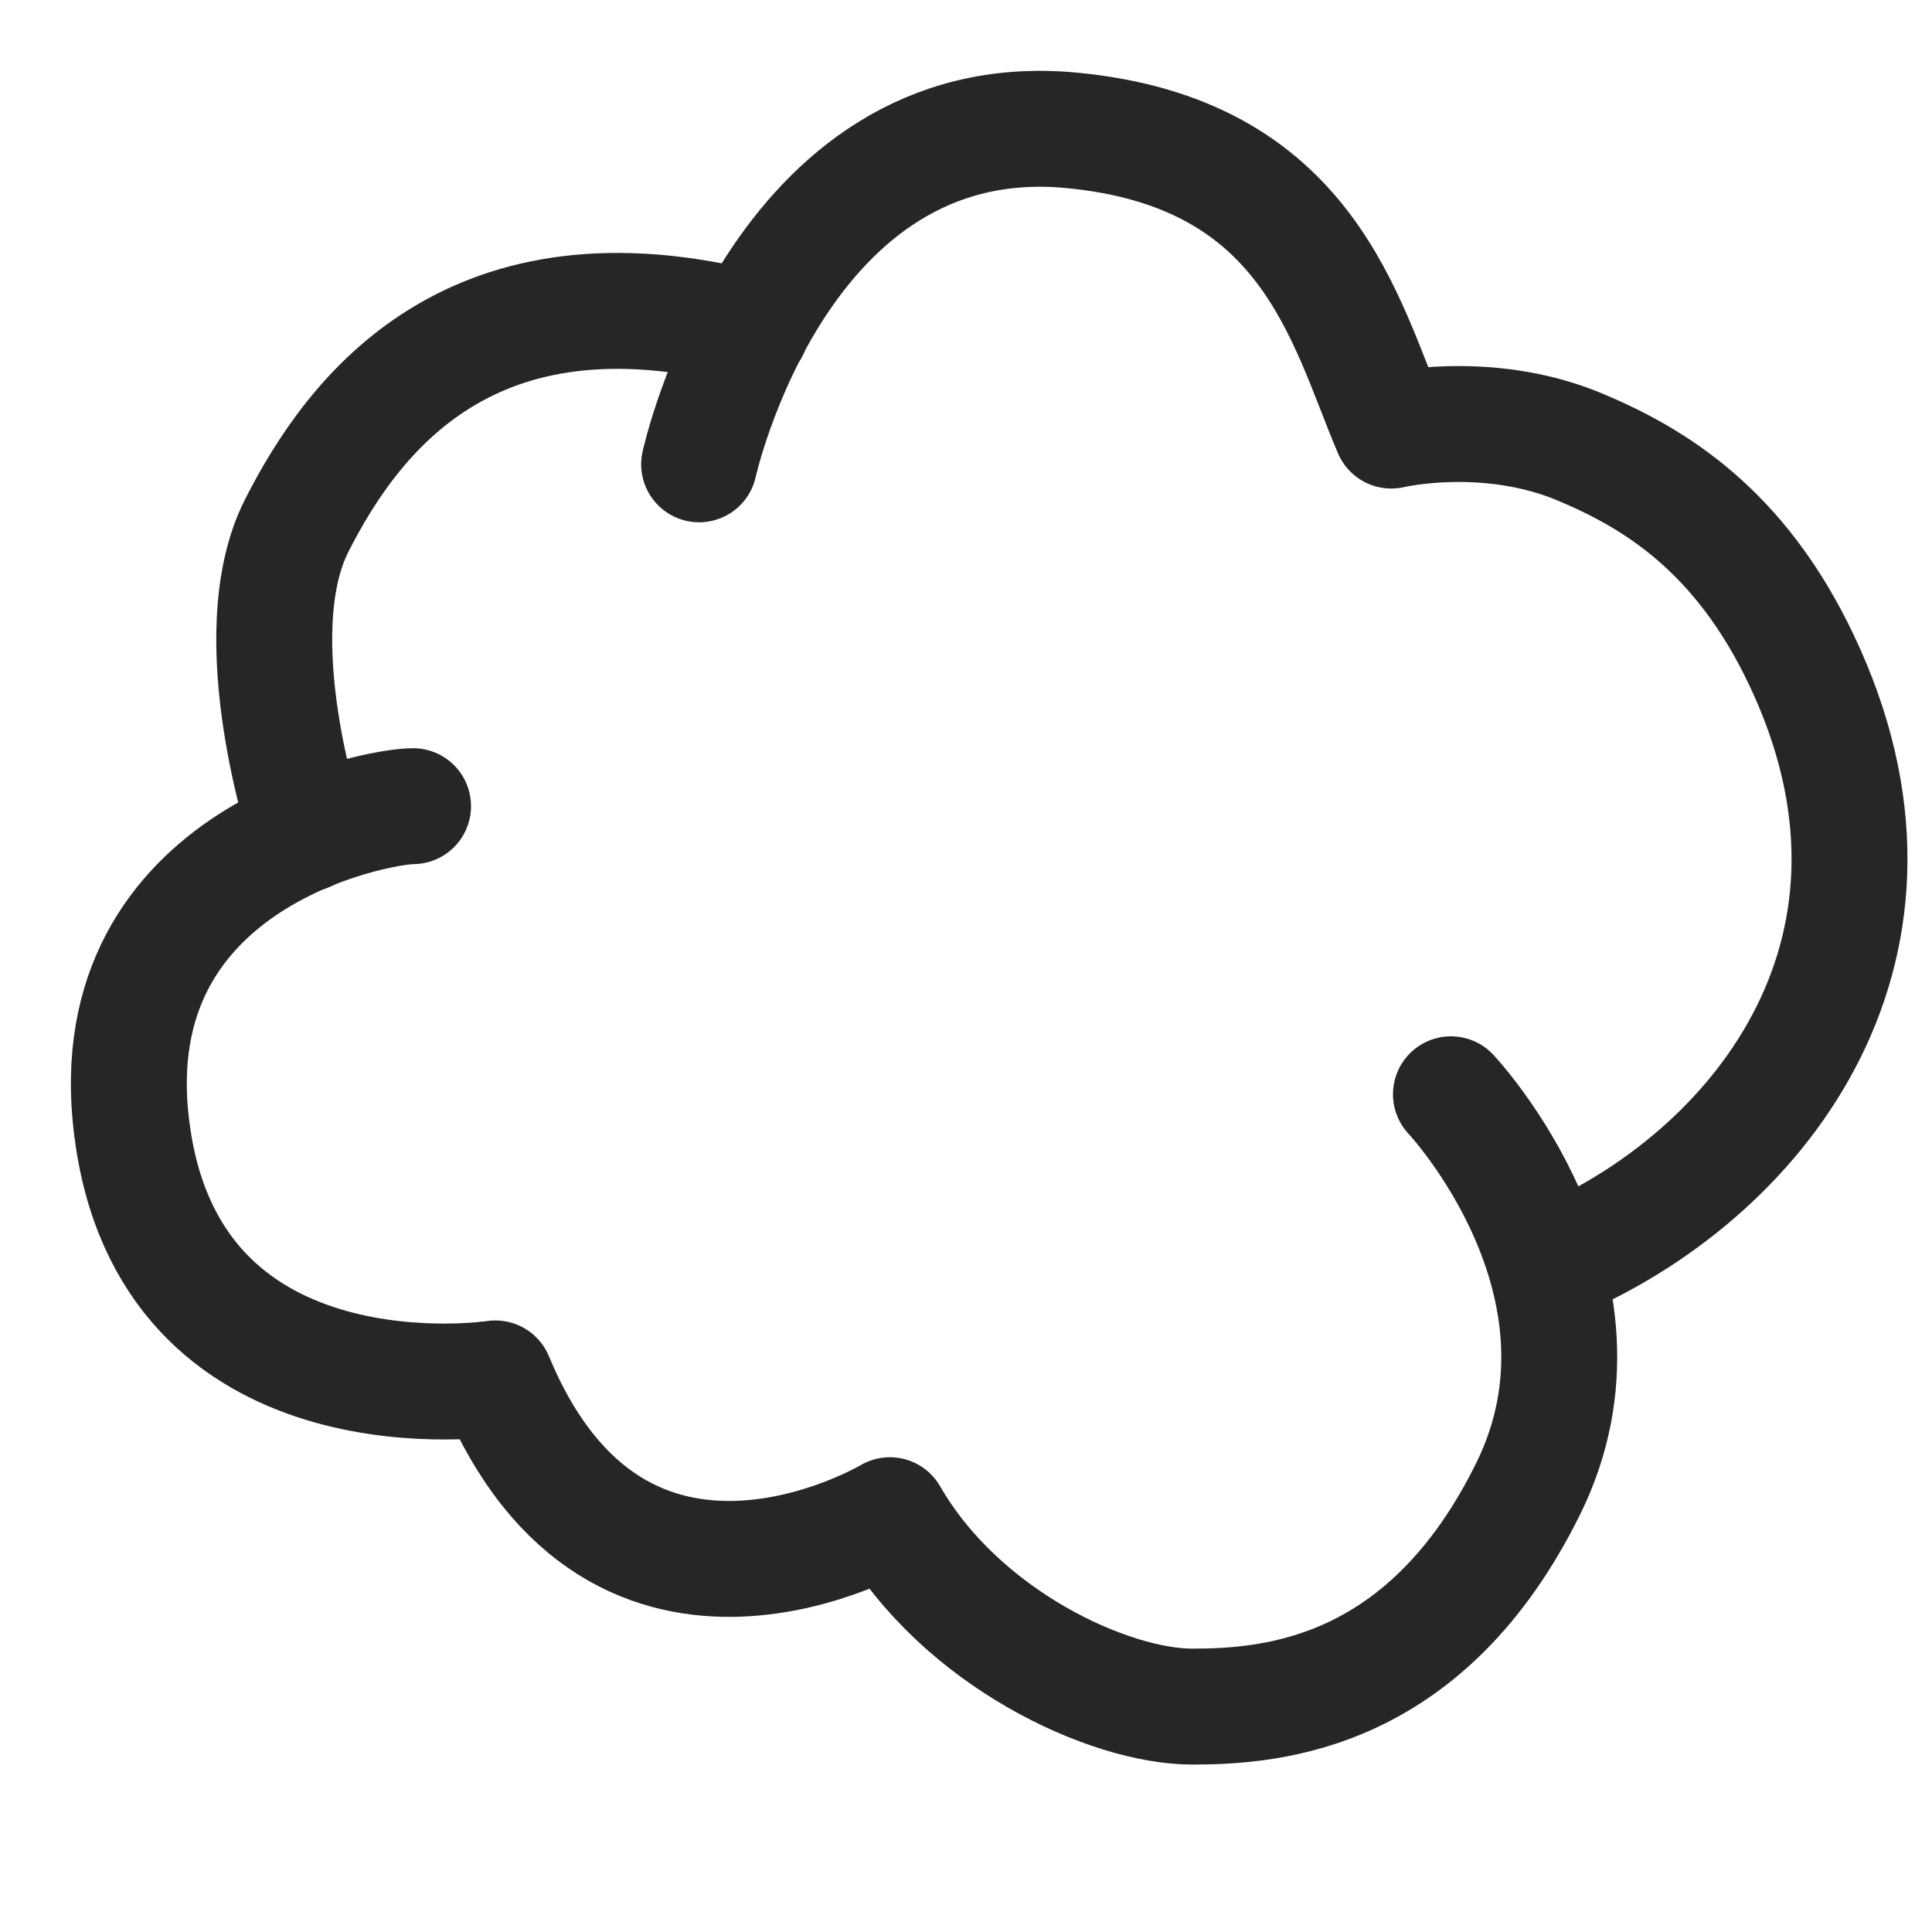 <svg width="15" height="15" viewBox="0 0 15 15" fill="none" xmlns="http://www.w3.org/2000/svg">
<path d="M5.428 3.605C5.428 3.605 6.042 0.804 8.309 1.011C10.162 1.182 10.439 2.492 10.802 3.343C10.802 3.343 11.537 3.167 12.263 3.469C12.842 3.711 13.507 4.114 13.985 5.121C15.038 7.332 13.693 9.075 12.152 9.765" stroke="#262626" stroke-width="0.9" stroke-miterlimit="10" stroke-linecap="round" stroke-linejoin="round"/>
<path d="M11.265 8.496C11.265 8.496 12.65 9.966 11.865 11.558C11.079 13.15 9.895 13.25 9.256 13.25C8.616 13.25 7.463 12.726 6.909 11.764C6.909 11.764 4.808 13.019 3.846 10.702C3.846 10.702 1.383 11.079 1.036 8.853C0.693 6.667 2.924 6.259 3.207 6.259" stroke="#262626" stroke-width="0.9" stroke-miterlimit="10" stroke-linecap="round" stroke-linejoin="round"/>
<path d="M2.385 6.471C2.385 6.471 1.867 4.939 2.305 4.078C2.743 3.217 3.655 1.993 5.831 2.557" stroke="#262626" stroke-width="0.9" stroke-miterlimit="10" stroke-linecap="round"/>
</svg>
